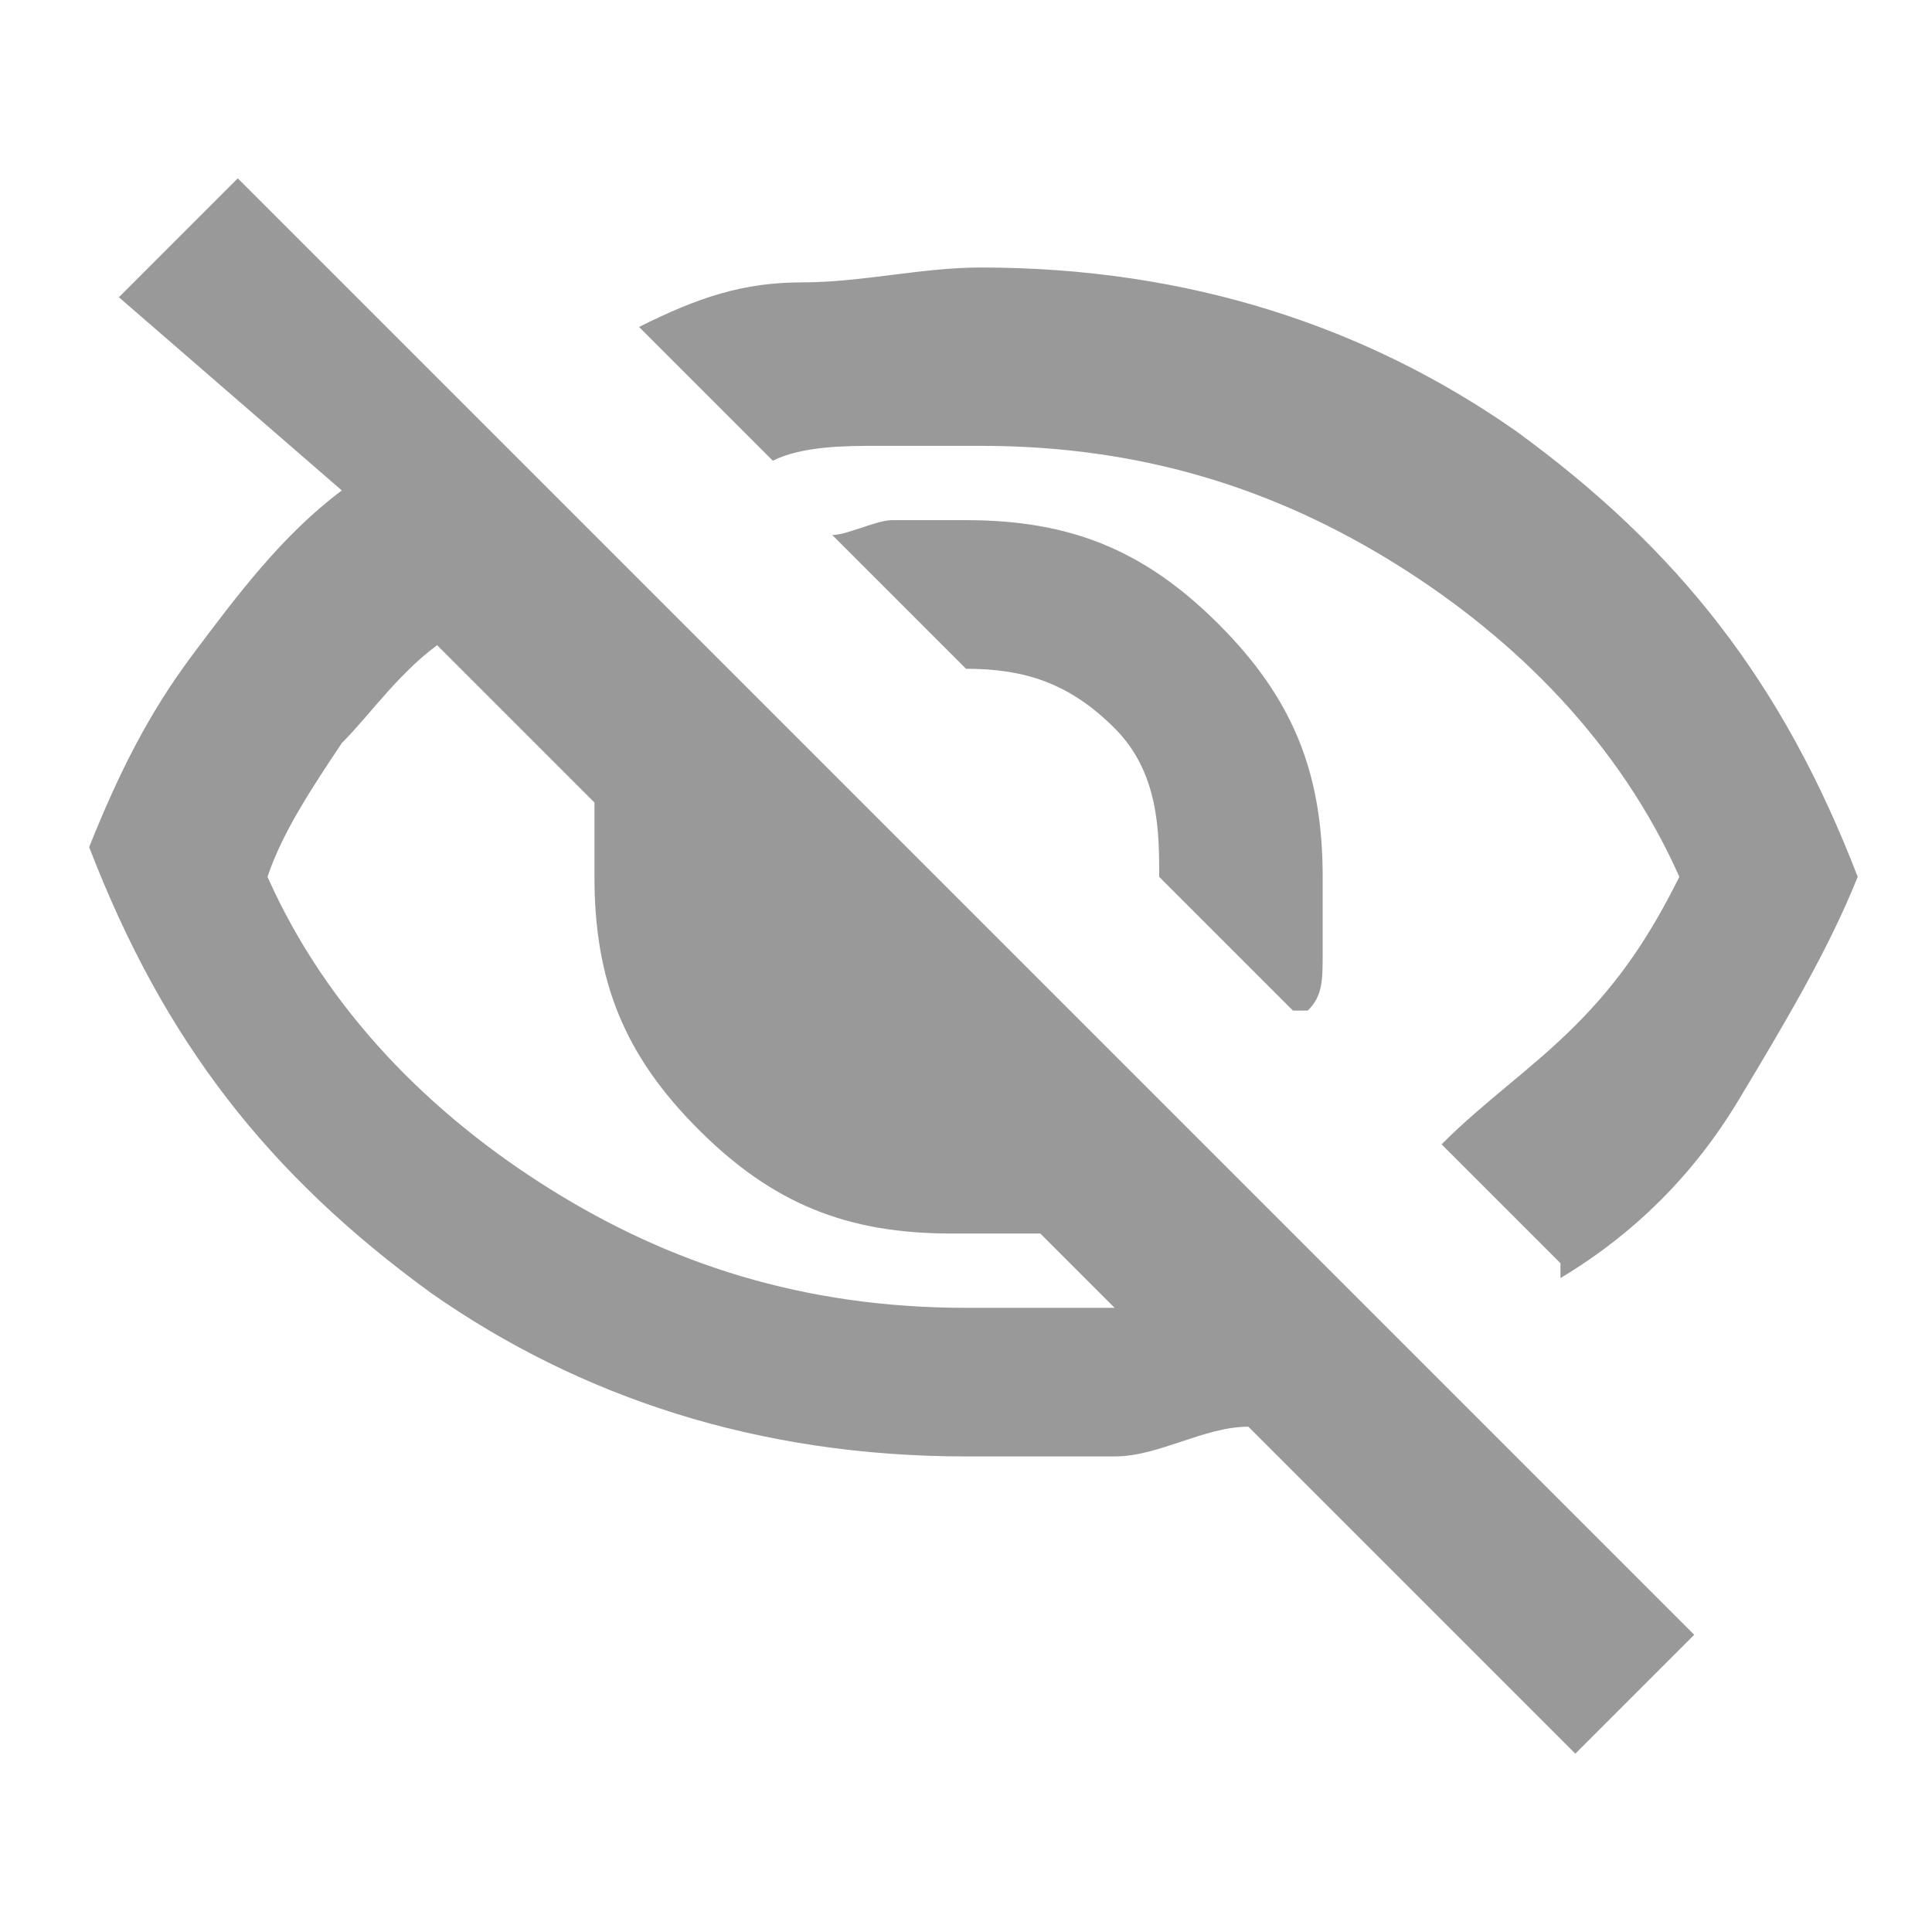 <?xml version="1.0" encoding="UTF-8"?>
<svg id="Livello_1" xmlns="http://www.w3.org/2000/svg" version="1.1" viewBox="0 0 13 13">
  <!-- Generator: Adobe Illustrator 29.5.1, SVG Export Plug-In . SVG Version: 2.1.0 Build 141)  -->
  <defs>
    <style>
      .st0 {
        fill: #999;
      }
    </style>
  </defs>
  <path class="st0" d="M8.7,6.8l-.9-.9c0-.3,0-.7-.3-1-.3-.3-.6-.4-1-.4l-.9-.9c.1,0,.3-.1.4-.1s.3,0,.5,0c.7,0,1.2.2,1.7.7s.7,1,.7,1.7,0,.3,0,.5,0,.3-.1.4ZM10.5,8.5l-.8-.8c.3-.3.6-.5.9-.8.3-.3.5-.6.7-1-.4-.9-1.1-1.6-1.9-2.1s-1.7-.8-2.8-.8-.5,0-.7,0c-.2,0-.5,0-.7.1l-.9-.9c.4-.2.7-.3,1.1-.3.4,0,.8-.1,1.2-.1,1.4,0,2.6.4,3.6,1.1,1.1.8,1.8,1.7,2.3,3-.2.5-.5,1-.8,1.5-.3.5-.7.9-1.2,1.2ZM10.6,11.8l-2.2-2.2c-.3,0-.6.2-.9.2-.3,0-.7,0-1,0-1.4,0-2.6-.4-3.6-1.1-1.1-.8-1.8-1.7-2.3-3,.2-.5.4-.9.7-1.3.3-.4.6-.8,1-1.1L.8,2l.8-.8,9.8,9.8s-.8.8-.8.8ZM3,4.3c-.3.2-.5.5-.7.7-.2.3-.4.6-.5.9.4.9,1.1,1.6,1.9,2.1.8.5,1.7.8,2.8.8s.3,0,.5,0c.2,0,.3,0,.5,0l-.5-.5c0,0-.2,0-.3,0,0,0-.2,0-.3,0-.7,0-1.2-.2-1.7-.7s-.7-1-.7-1.7,0-.2,0-.2,0-.2,0-.3c0,0-1.1-1.1-1.1-1.1Z"/>
</svg>